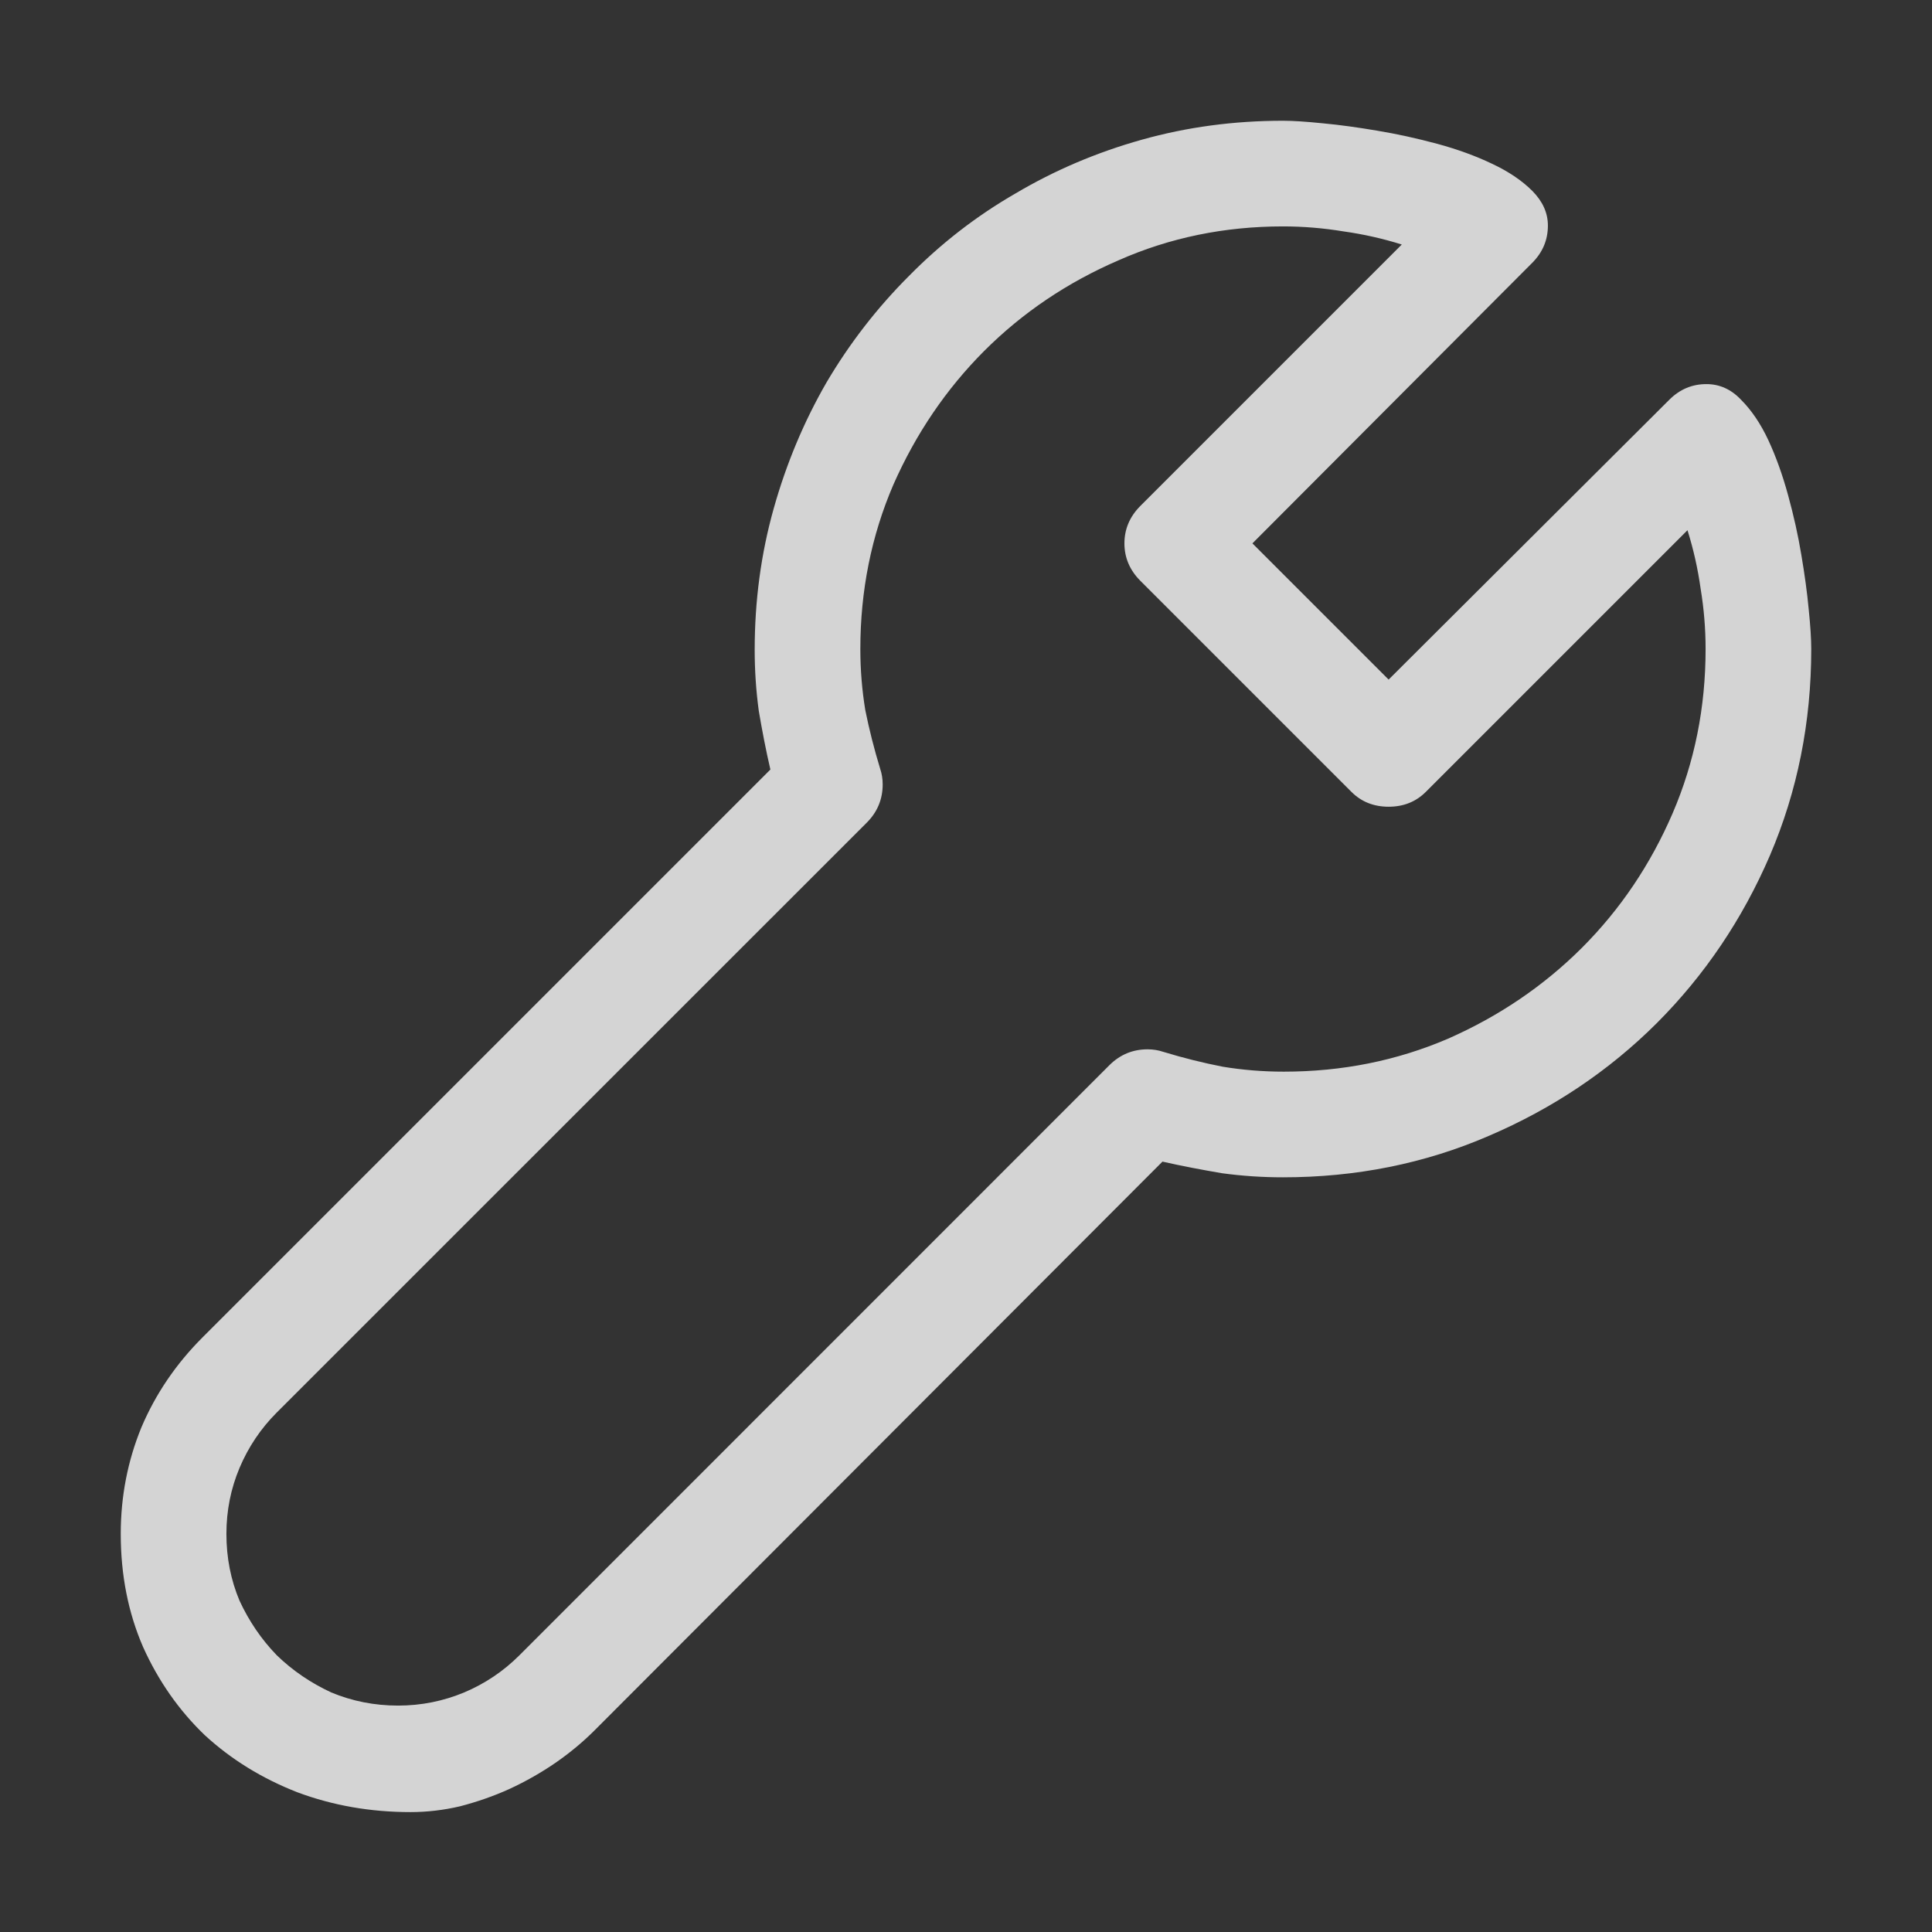 <svg width="16" height="16" viewBox="0 0 16 16" fill="none" xmlns="http://www.w3.org/2000/svg">
<rect x="0" y="0" width="16" height="16" fill="#333333" stroke="none"/>
<path d="M1 12.703C1 12.393 1.057 12.099 1.171 11.821C1.289 11.543 1.458 11.295 1.677 11.076L6.38 6.373C6.343 6.214 6.312 6.052 6.284 5.888C6.261 5.719 6.25 5.55 6.25 5.382C6.25 4.976 6.302 4.587 6.407 4.213C6.512 3.839 6.658 3.491 6.845 3.167C7.036 2.843 7.264 2.549 7.528 2.285C7.793 2.016 8.087 1.788 8.41 1.602C8.734 1.41 9.082 1.262 9.456 1.157C9.83 1.052 10.219 1 10.625 1C10.707 1 10.816 1.007 10.953 1.021C11.094 1.034 11.245 1.055 11.404 1.082C11.568 1.109 11.735 1.146 11.903 1.191C12.072 1.237 12.222 1.292 12.354 1.355C12.491 1.419 12.603 1.494 12.69 1.581C12.776 1.668 12.819 1.763 12.819 1.868C12.819 1.987 12.776 2.089 12.69 2.176L10.372 4.5L11.5 5.628L13.824 3.311C13.911 3.224 14.013 3.181 14.132 3.181C14.241 3.181 14.337 3.224 14.419 3.311C14.505 3.397 14.581 3.509 14.645 3.646C14.708 3.782 14.763 3.935 14.809 4.104C14.854 4.268 14.891 4.432 14.918 4.596C14.945 4.755 14.966 4.906 14.979 5.047C14.993 5.184 15 5.293 15 5.375C15 5.981 14.886 6.551 14.658 7.084C14.43 7.613 14.118 8.075 13.722 8.472C13.325 8.868 12.86 9.18 12.327 9.408C11.799 9.636 11.231 9.75 10.625 9.75C10.456 9.75 10.288 9.739 10.119 9.716C9.955 9.688 9.791 9.657 9.627 9.62L4.924 14.33C4.828 14.426 4.721 14.515 4.603 14.597C4.484 14.679 4.356 14.752 4.22 14.815C4.088 14.875 3.951 14.922 3.81 14.959C3.673 14.991 3.536 15.007 3.399 15.007C3.067 15.007 2.755 14.952 2.463 14.843C2.171 14.729 1.916 14.572 1.697 14.371C1.483 14.166 1.312 13.922 1.185 13.64C1.062 13.357 1 13.045 1 12.703ZM9.504 8.69C9.549 8.69 9.593 8.697 9.634 8.711C9.798 8.761 9.962 8.802 10.126 8.834C10.29 8.861 10.459 8.875 10.632 8.875C11.115 8.875 11.568 8.784 11.992 8.602C12.416 8.415 12.785 8.164 13.1 7.85C13.419 7.531 13.669 7.159 13.852 6.735C14.034 6.312 14.125 5.858 14.125 5.375C14.125 5.206 14.111 5.04 14.084 4.876C14.061 4.712 14.025 4.55 13.975 4.391L11.808 6.558C11.726 6.64 11.623 6.681 11.5 6.681C11.377 6.681 11.274 6.64 11.192 6.558L9.442 4.808C9.356 4.721 9.312 4.618 9.312 4.5C9.312 4.382 9.356 4.279 9.442 4.192L11.609 2.025C11.45 1.975 11.288 1.939 11.124 1.916C10.96 1.889 10.794 1.875 10.625 1.875C10.142 1.875 9.688 1.968 9.265 2.155C8.841 2.338 8.469 2.588 8.15 2.907C7.836 3.222 7.585 3.591 7.398 4.015C7.216 4.438 7.125 4.892 7.125 5.375C7.125 5.548 7.139 5.717 7.166 5.881C7.198 6.04 7.239 6.202 7.289 6.366C7.303 6.407 7.31 6.451 7.31 6.496C7.31 6.619 7.266 6.724 7.18 6.811L2.292 11.698C2.16 11.83 2.057 11.983 1.984 12.156C1.911 12.329 1.875 12.512 1.875 12.703C1.875 12.899 1.911 13.084 1.984 13.257C2.062 13.425 2.164 13.576 2.292 13.708C2.424 13.836 2.575 13.938 2.743 14.016C2.916 14.088 3.101 14.125 3.297 14.125C3.488 14.125 3.671 14.088 3.844 14.016C4.017 13.943 4.17 13.84 4.302 13.708L9.189 8.82C9.276 8.734 9.381 8.69 9.504 8.69Z" fill="white" fill-opacity="0.786"/>
</svg>
